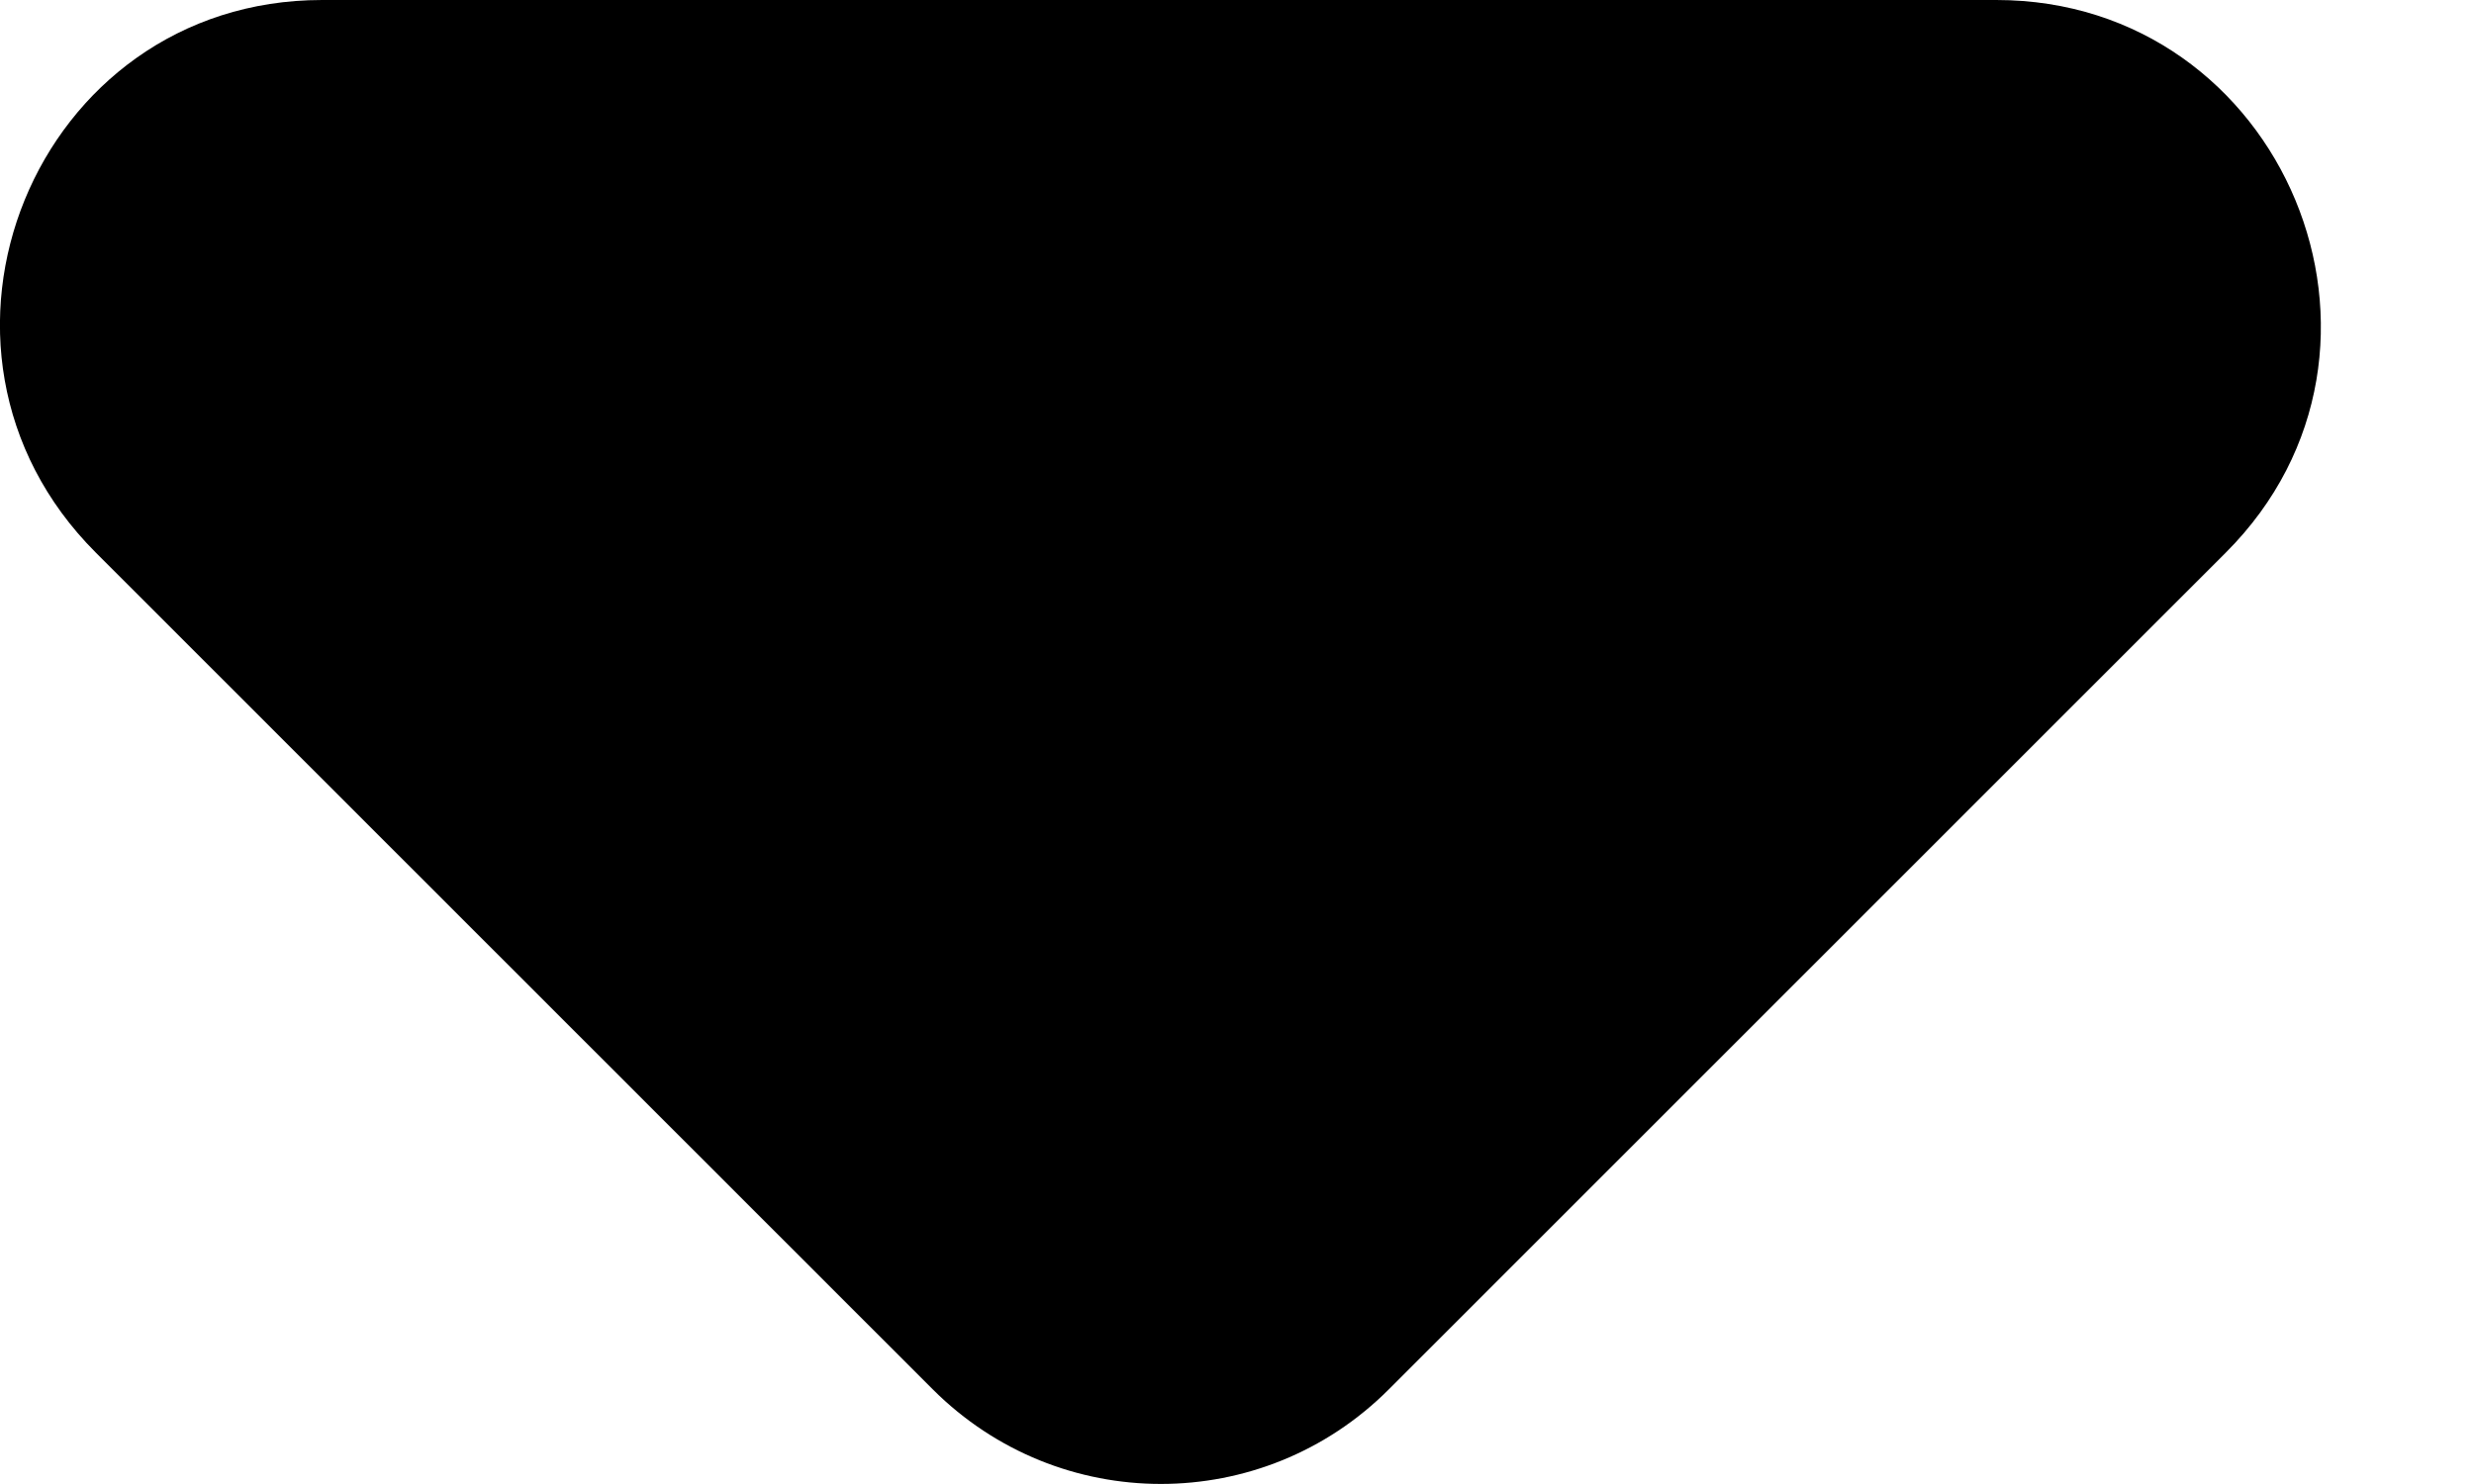 <?xml version="1.0" encoding="UTF-8"?>
<svg width="10px" height="6px" viewBox="0 0 10 6" version="1.1" xmlns="http://www.w3.org/2000/svg" xmlns:xlink="http://www.w3.org/1999/xlink">
    <title>Path</title>
    <g id="Desktop" stroke="none" stroke-width="1" fill="none" fill-rule="evenodd">
        <g id="Property-Info" transform="translate(-1401, -37)" fill="#000000" fill-rule="nonzero">
            <path d="M1401.387,39.234 L1404.771,42.618 C1405.281,43.127 1406.104,43.127 1406.613,42.618 L1409.997,39.234 C1410.82,38.411 1410.232,37 1409.069,37 L1402.302,37 C1401.139,37 1400.564,38.411 1401.387,39.234 Z" id="Path"></path>
        </g>
    </g>
</svg>